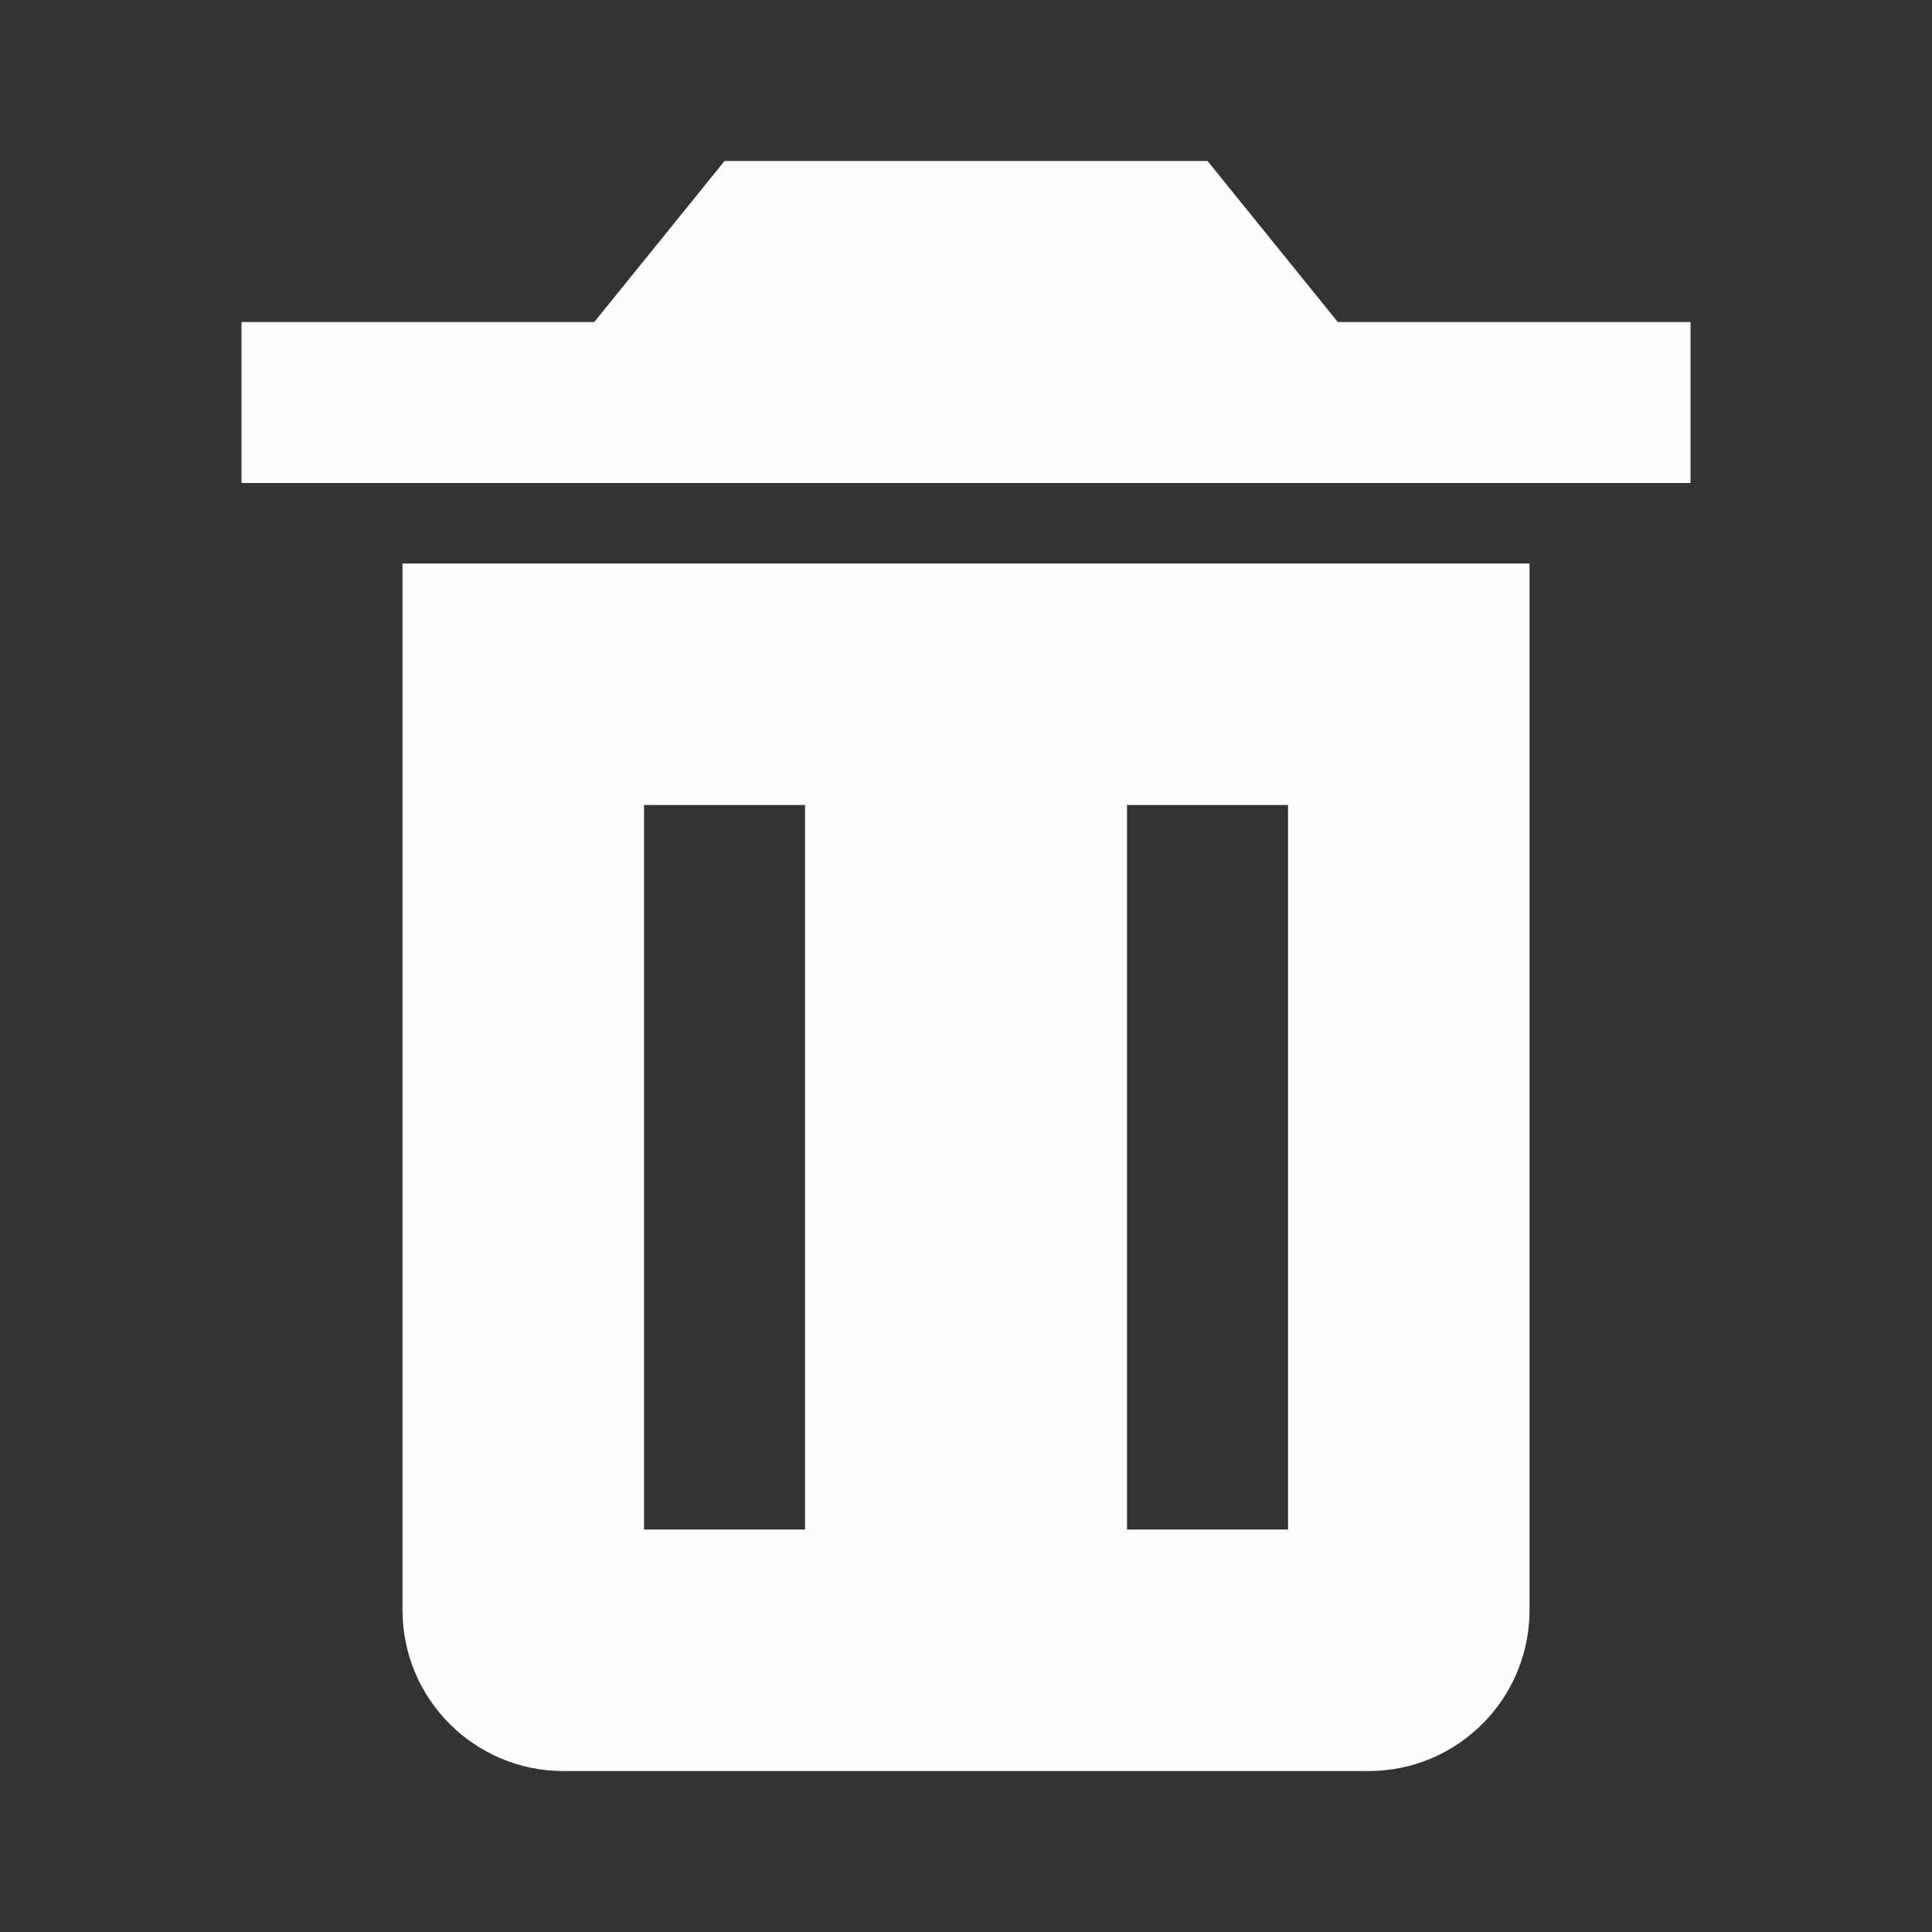 <svg version="1.1" xmlns="http://www.w3.org/2000/svg" xmlns:xlink="http://www.w3.org/1999/xlink" width="24" height="24" viewBox="0,0,256,256"><rect x="0" y="0" width="256" height="256" fill="#333333" stroke="none"/><g fill="#fffdfd" fill-rule="nonzero" stroke="none" stroke-width="1" stroke-linecap="butt" stroke-linejoin="miter" stroke-miterlimit="10" stroke-dasharray="" stroke-dashoffset="0" font-family="none" font-weight="none" font-size="none" text-anchor="none" style="mix-blend-mode: normal"><g transform="scale(10.667,10.667)"><path d="M6,7h-1v13c0,1.105 0.895,2 2,2h10c1.105,0 2,-0.895 2,-2v-13zM10,19h-2v-9h2zM16,19h-2v-9h2zM16.618,4l-1.618,-2h-6l-1.618,2h-4.382v2h18v-2z"></path></g></g></svg>